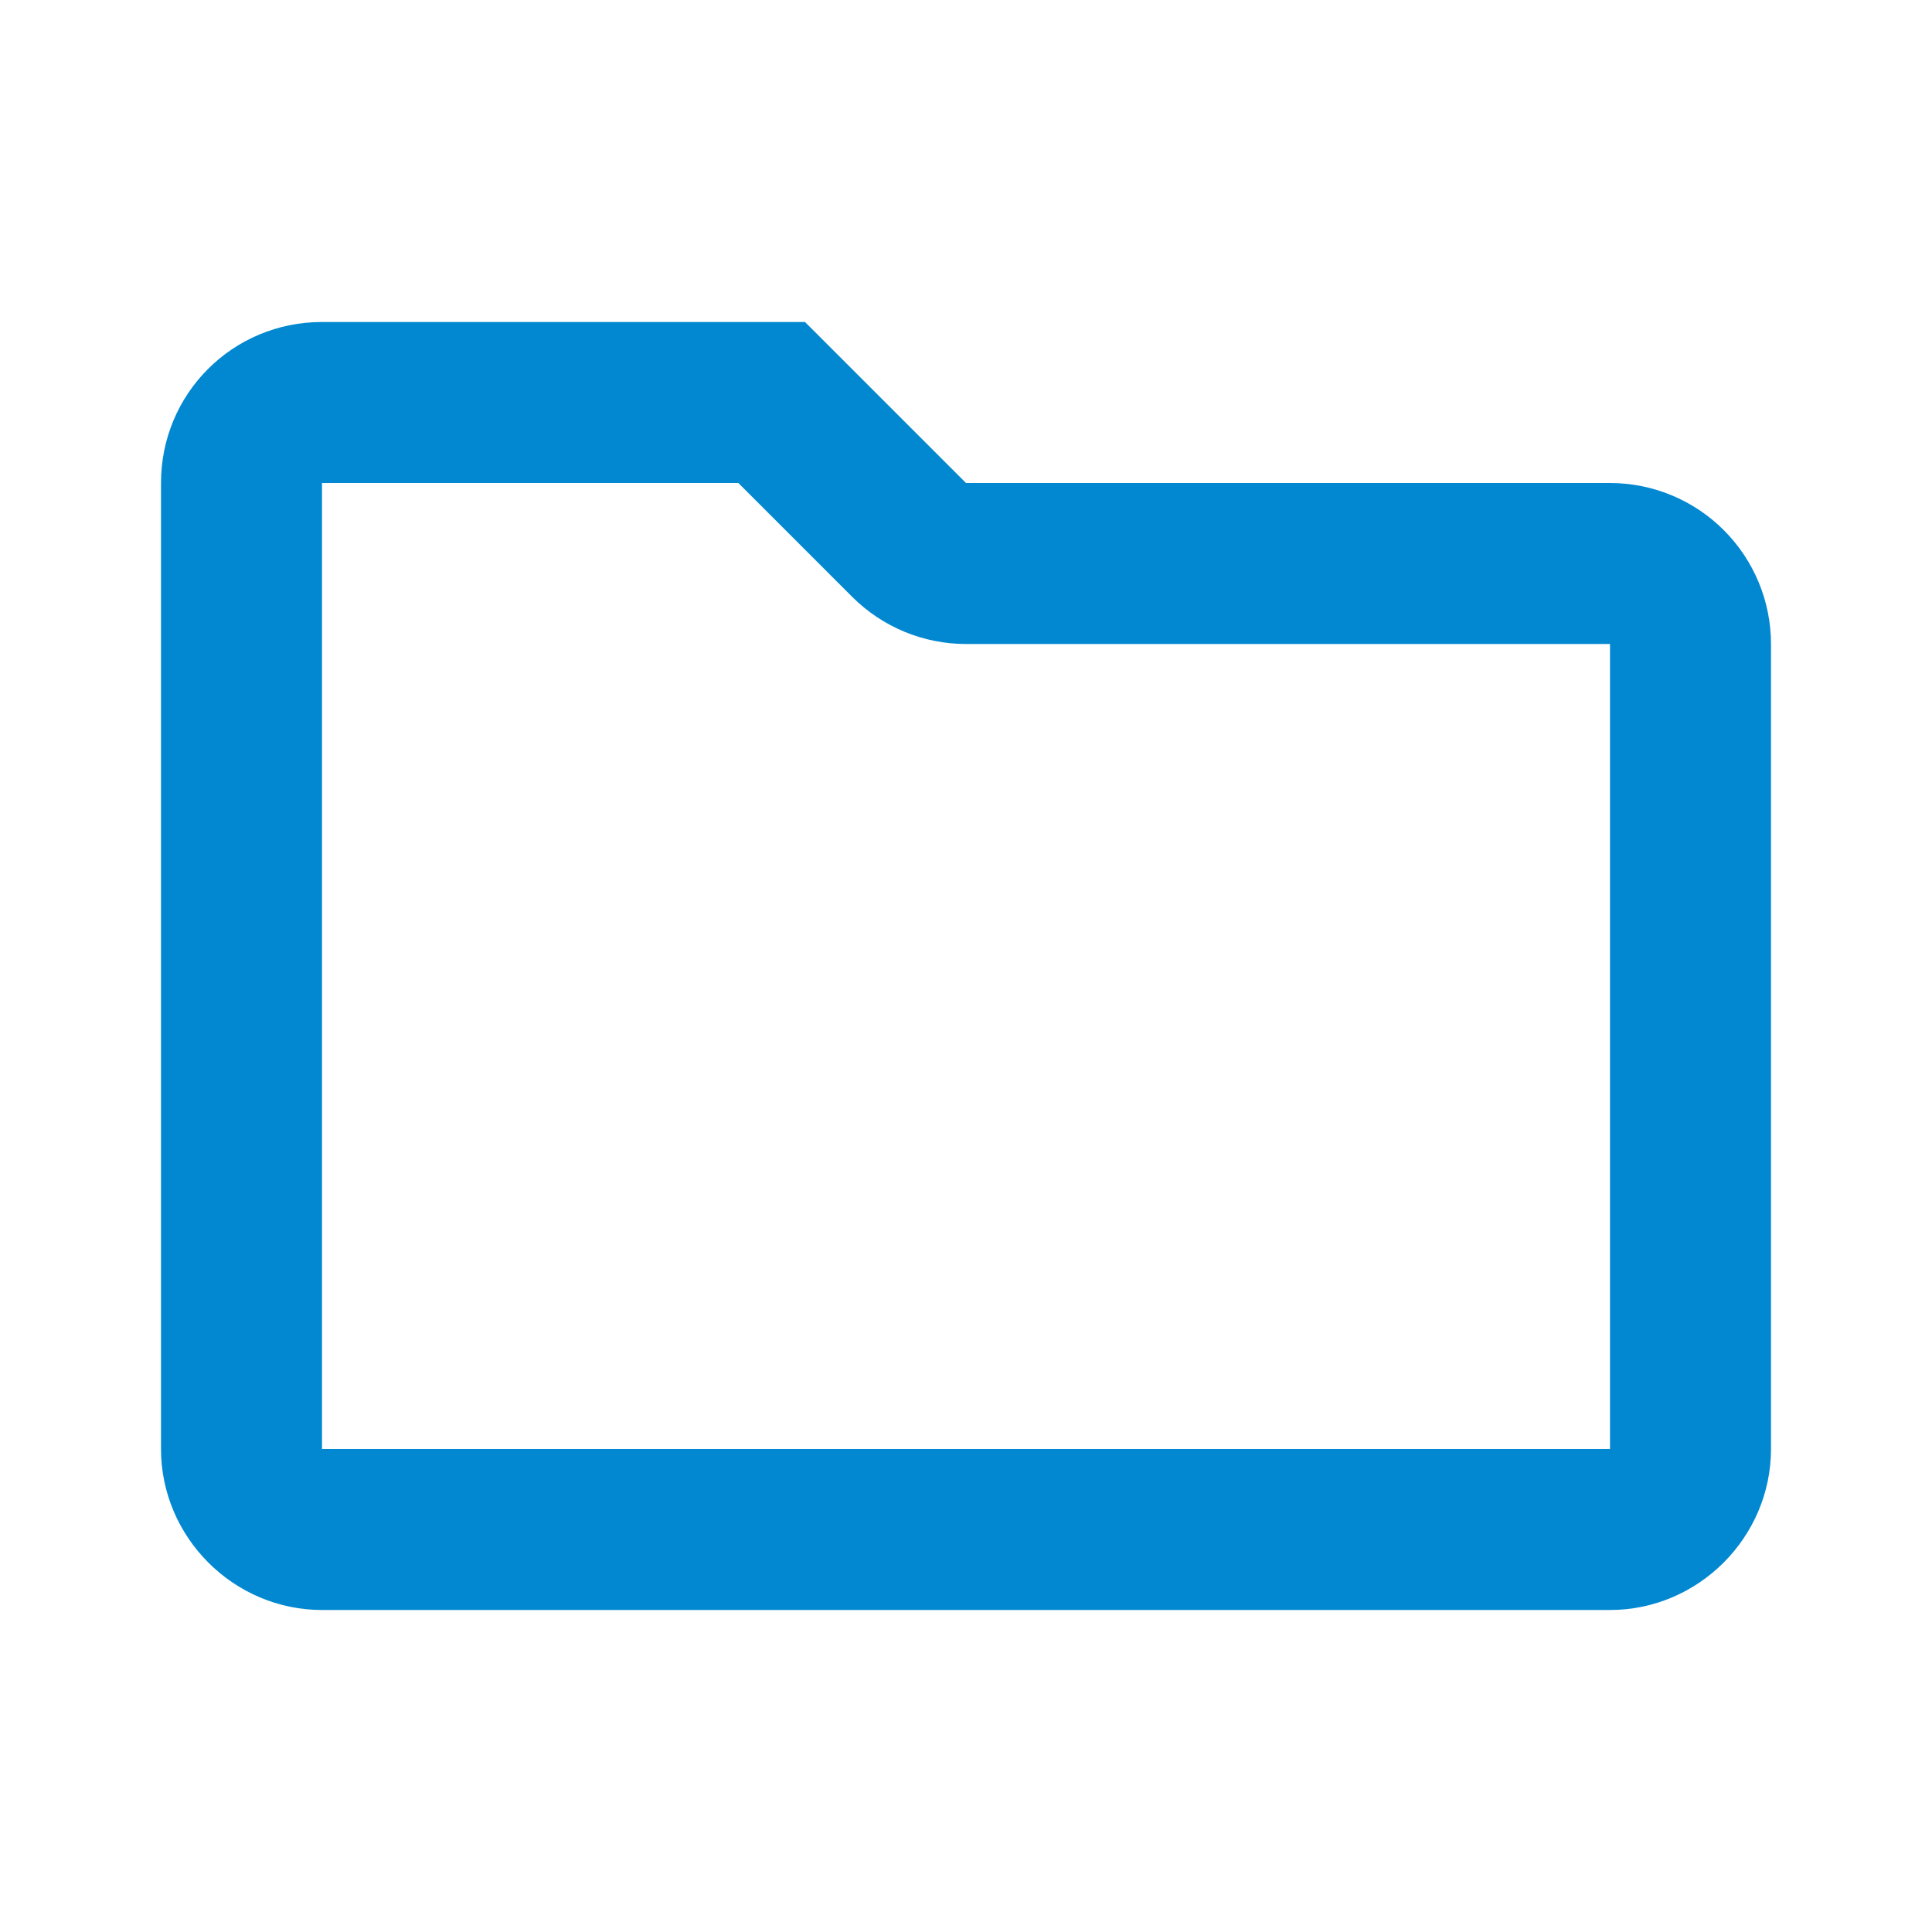 <svg viewBox="0 0 24 24" xmlns="http://www.w3.org/2000/svg">
  <path
    d="M12 8H20V18H4V6H9.172L10.586 7.414C10.961 7.789 11.47 8 12 8ZM10 4H4C2.89 4 2 4.89 2 6V18C2 19.097 2.903 20 4 20H20C21.097 20 22 19.097 22 18V8C22 7.47 21.789 6.961 21.414 6.586C21.039 6.211 20.53 6 20 6H12L10 4Z"
    fill="#0288D1"
  />
</svg>
